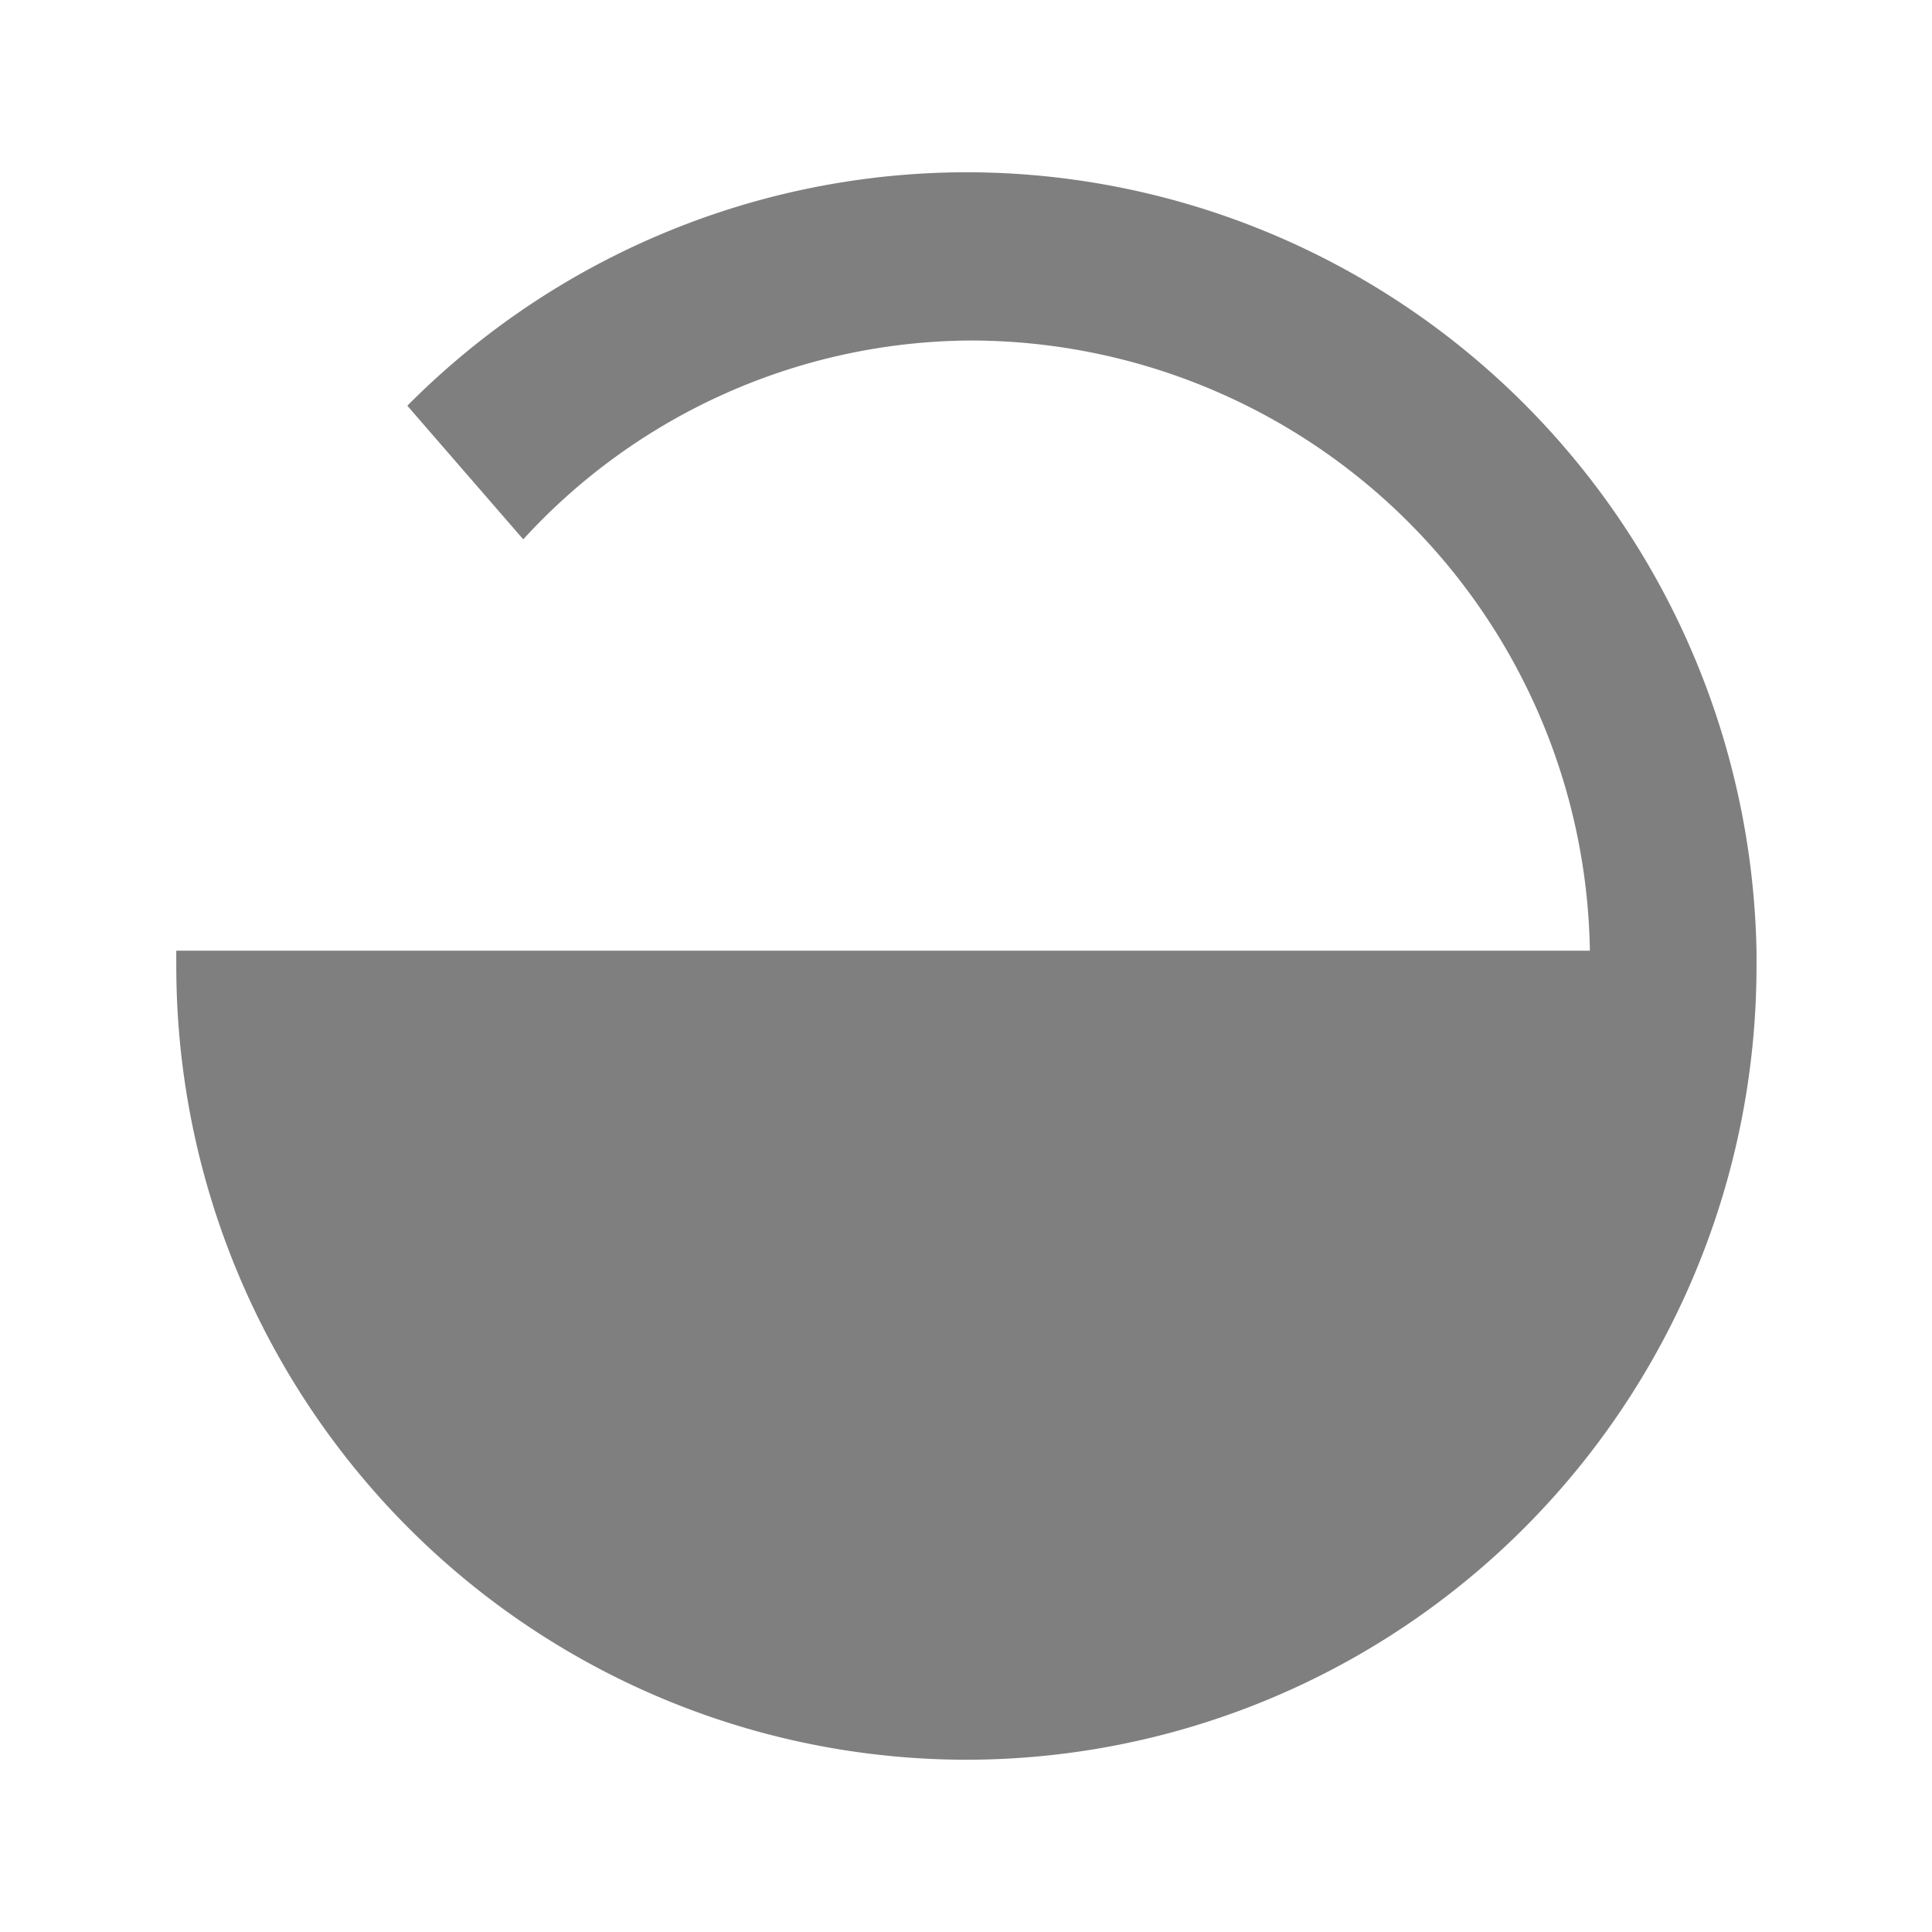 <?xml version="1.0" encoding="UTF-8" standalone="no"?>
<svg
   xmlns:dc="http://purl.org/dc/elements/1.1/"
   xmlns:cc="http://creativecommons.org/ns#"
   xmlns:rdf="http://www.w3.org/1999/02/22-rdf-syntax-ns#"
   xmlns:svg="http://www.w3.org/2000/svg"
   xmlns="http://www.w3.org/2000/svg"
   xmlns:sodipodi="http://sodipodi.sourceforge.net/DTD/sodipodi-0.dtd"
   xmlns:inkscape="http://www.inkscape.org/namespaces/inkscape"
   height="24"
   width="24"
   version="1.1"
   id="svg4"
   sodipodi:docname="changes-allow.svg"
   inkscape:version="0.92.4 (5da689c313, 2019-01-14)">
  <defs
     id="defs8" />
  <sodipodi:namedview
     pagecolor="#ffffff"
     bordercolor="#666666"
     borderopacity="1"
     objecttolerance="10"
     gridtolerance="10"
     guidetolerance="10"
     inkscape:pageopacity="0"
     inkscape:pageshadow="2"
     inkscape:window-width="1085"
     inkscape:window-height="480"
     id="namedview6"
     showgrid="false"
     inkscape:zoom="9.8333333"
     inkscape:cx="1.0677966"
     inkscape:cy="12"
     inkscape:window-x="0"
     inkscape:window-y="25"
     inkscape:window-maximized="0"
     inkscape:current-layer="svg4" />
  <path
     d="M 12,2.14 A 9.82,9.86 0 0 0 5.06,5.04 L 6.5,6.7 a 7.58,7.58 0 0 1 5.56,-2.47 7.7,7.7 0 0 1 7.69,7.58 H 2.19 a 9.82,9.86 0 0 0 0,0.18 9.82,9.86 0 0 0 9.81,9.87 9.82,9.86 0 0 0 9.82,-9.86 9.82,9.86 0 0 0 0,-0.18 A 9.82,9.86 0 0 0 12,2.14 Z"
     id="path2"
     inkscape:connector-curvature="0"
     style="fill:#7f7f7f" />
</svg>
